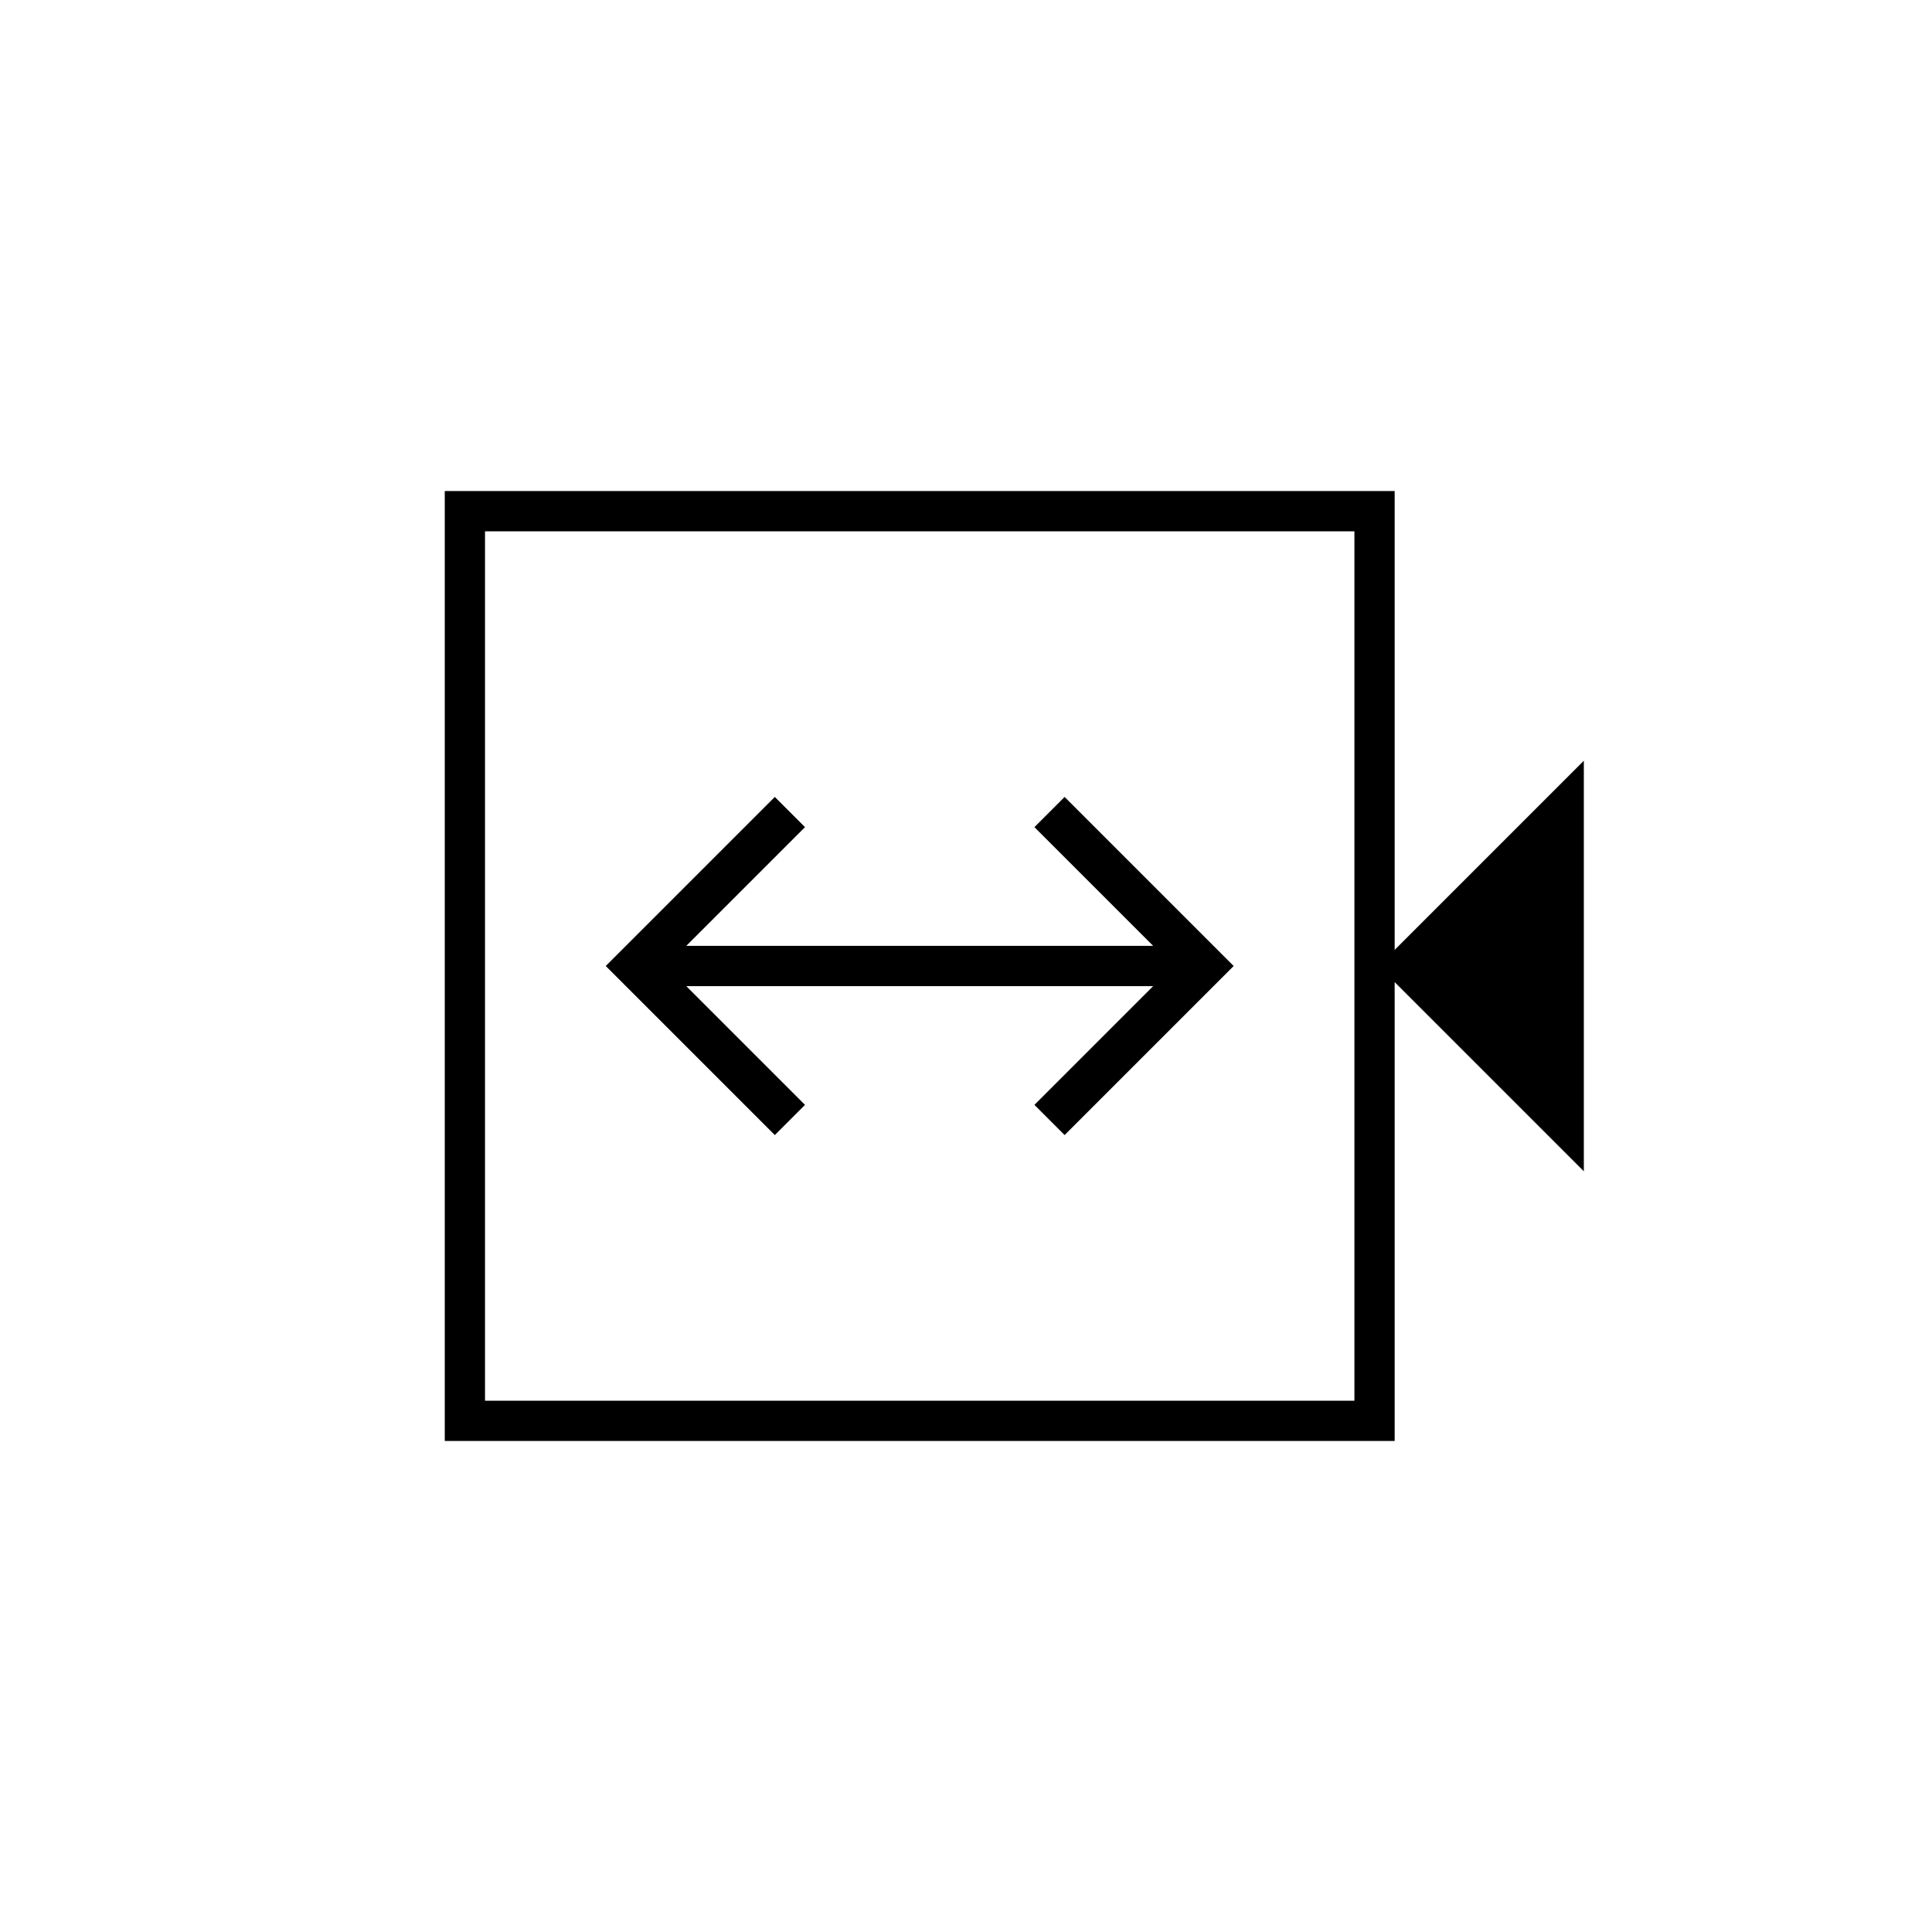 <svg xmlns="http://www.w3.org/2000/svg" height="20" viewBox="0 -960 960 960" width="20"><path d="m385-396 15-15-59-59h232l-59 59 15 15 84-84-84-84-15 15 59 59H341l59-59-15-15-84 84 84 84ZM221-244v-472h472v228l94-94v204l-94-94v228H221Zm20-20h432v-432H241v432Zm0 0v-432 432Z"/></svg>
